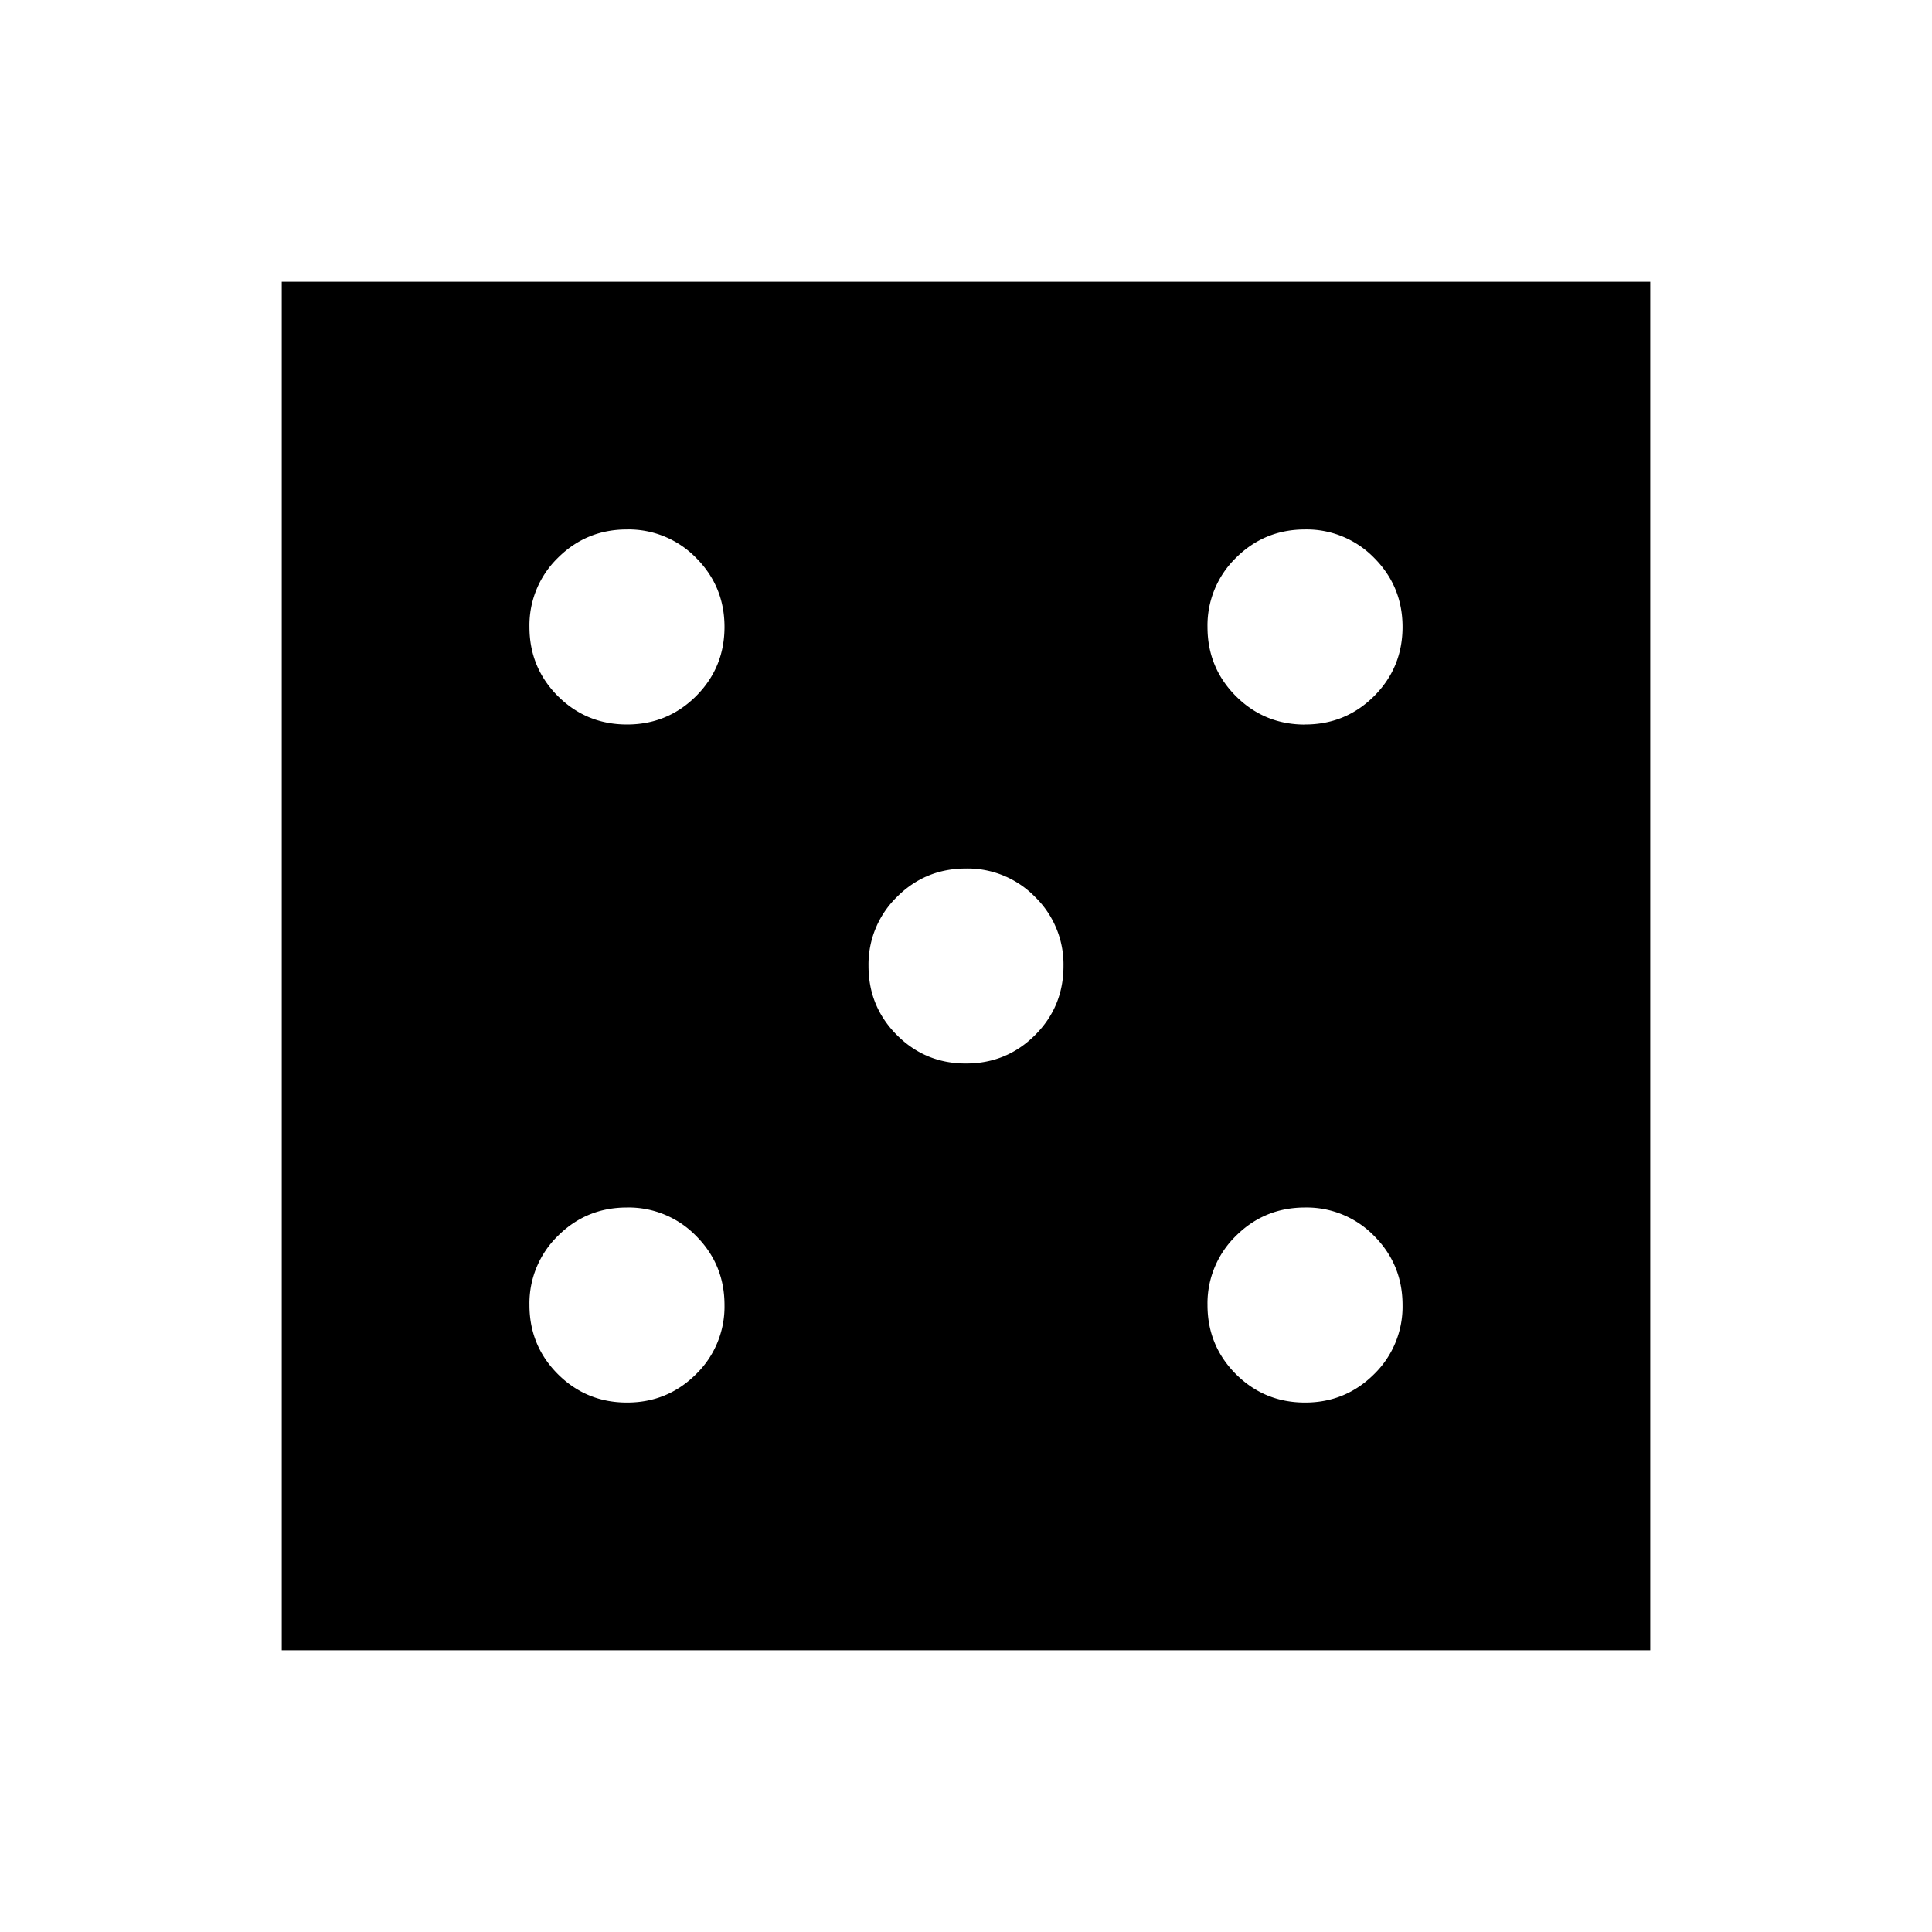 <svg xmlns="http://www.w3.org/2000/svg" width="24" height="24" viewBox="0 0 24 24" fill='currentColor'><path d="M7.789 17.423q.504 0 .858-.353A1.17 1.17 0 0 0 9 16.212q0-.505-.353-.859A1.17 1.17 0 0 0 7.788 15q-.504 0-.858.353a1.17 1.17 0 0 0-.353.859q0 .504.353.858.354.353.859.353m0-8.423q.504 0 .858-.353Q9 8.293 9 7.788q0-.504-.353-.858a1.17 1.17 0 0 0-.859-.353q-.504 0-.858.353a1.17 1.17 0 0 0-.353.859q0 .504.353.858.354.353.86.353M12 13.211q.505 0 .858-.353t.353-.858a1.17 1.17 0 0 0-.353-.858 1.17 1.17 0 0 0-.858-.353q-.505 0-.858.353a1.17 1.17 0 0 0-.353.858q0 .505.353.858.353.354.858.353m4.212 4.212q.504 0 .858-.353a1.17 1.17 0 0 0 .353-.858q0-.505-.353-.859a1.17 1.17 0 0 0-.858-.353q-.505 0-.859.353a1.17 1.17 0 0 0-.353.859q0 .504.353.858.354.353.859.353m0-8.423q.504 0 .858-.353.353-.354.353-.859 0-.504-.353-.858a1.17 1.17 0 0 0-.858-.353q-.505 0-.859.353a1.17 1.17 0 0 0-.353.86q0 .504.353.858.354.353.859.353M3.5 20.5v-17h17v17z"/></svg>